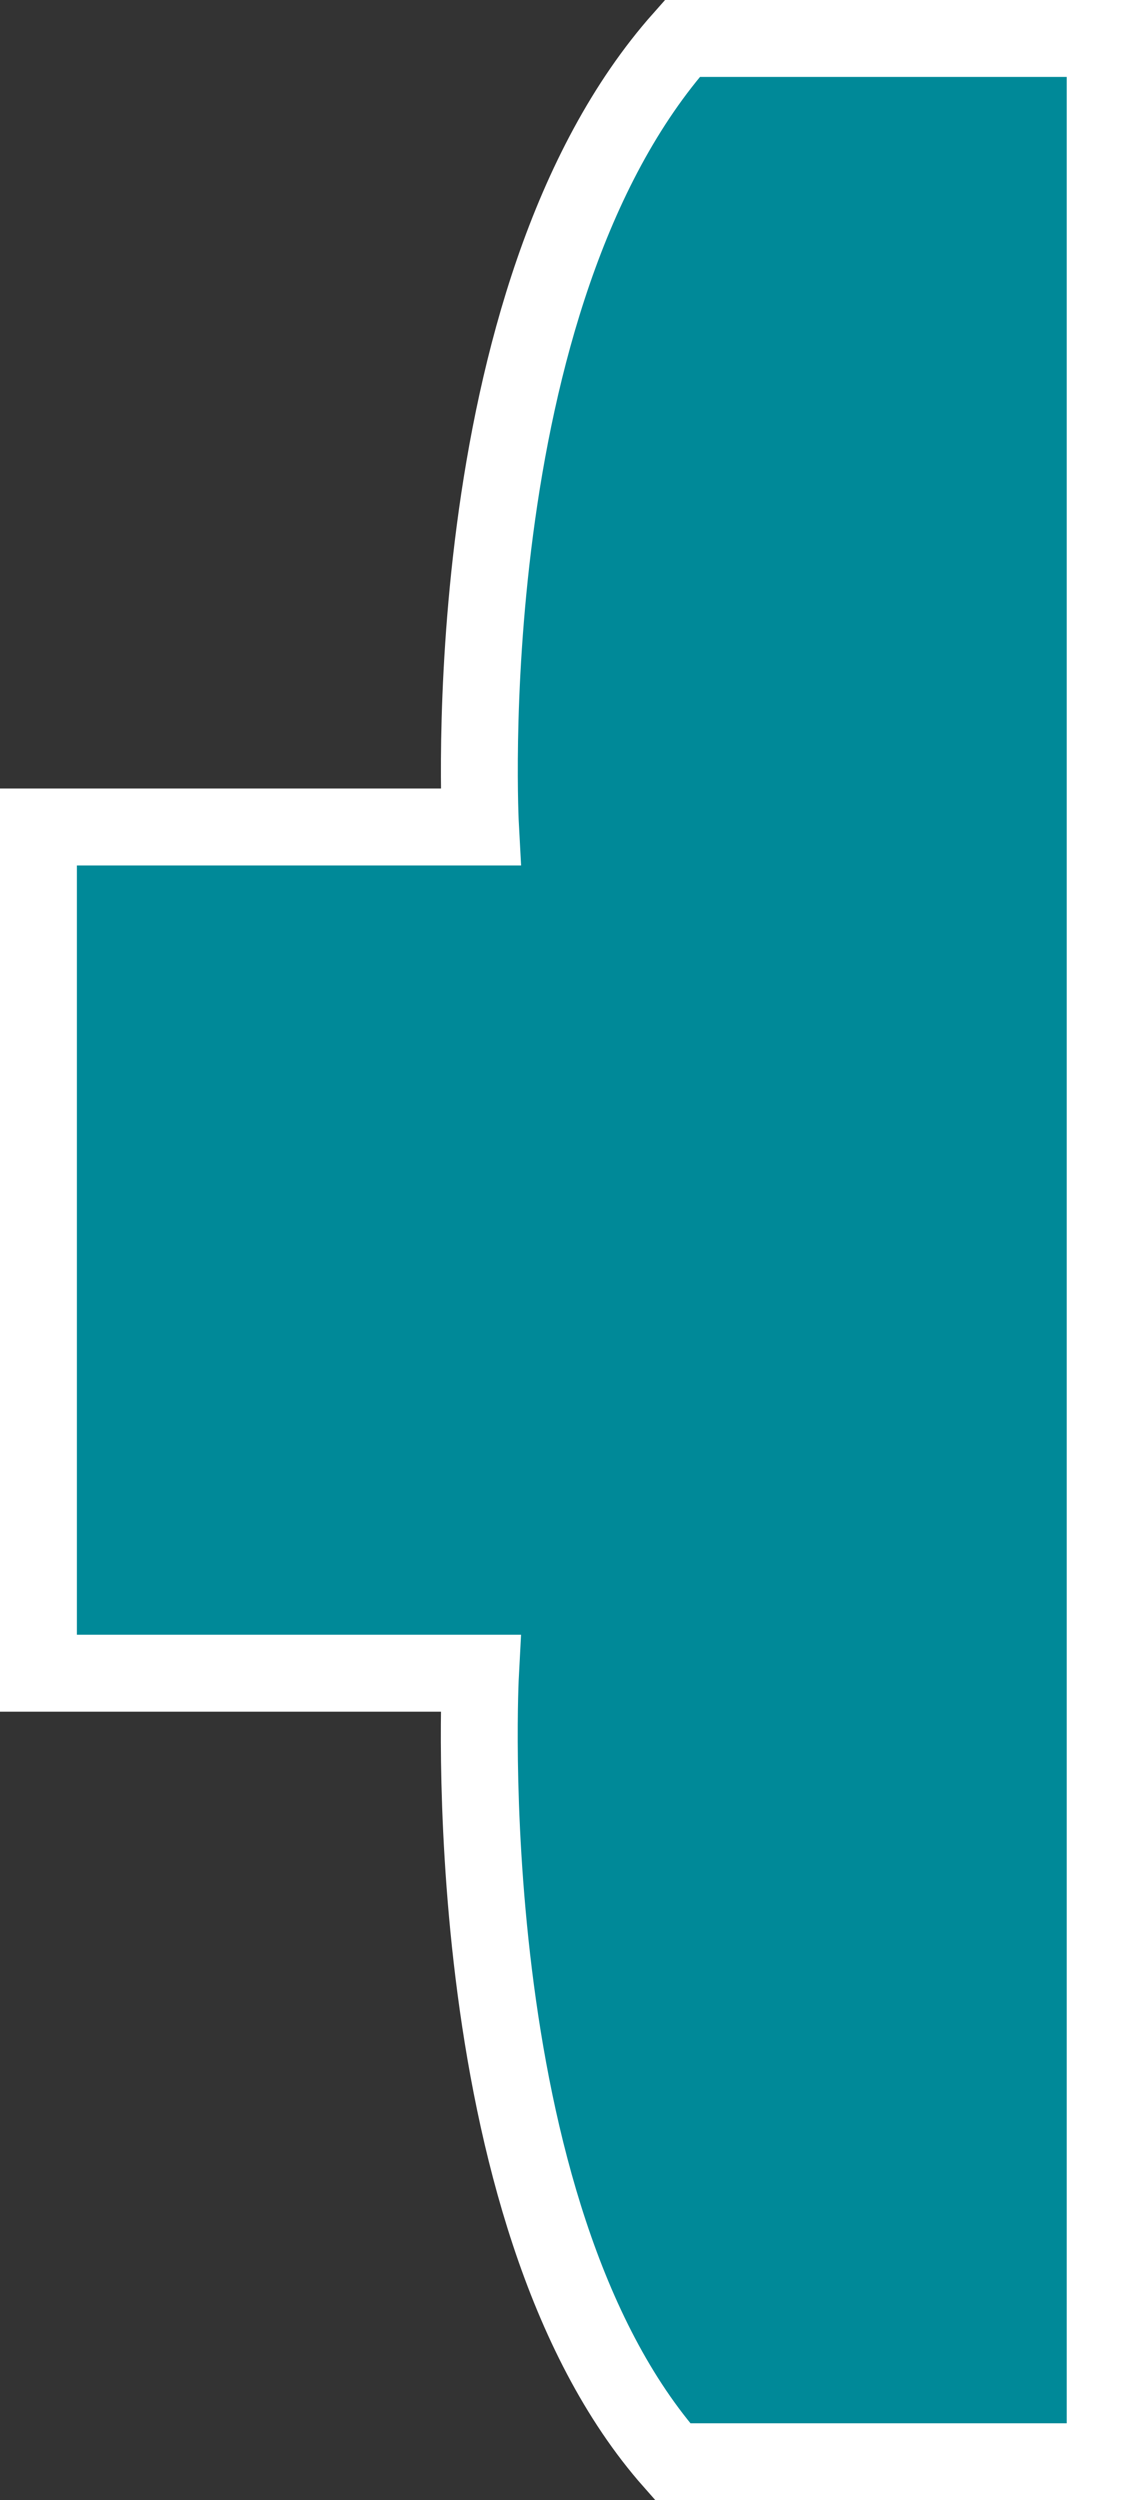 <?xml version="1.0" encoding="utf-8"?>
<!-- Generator: Adobe Illustrator 20.1.0, SVG Export Plug-In . SVG Version: 6.00 Build 0)  -->
<svg version="1.1" id="Layer_1" xmlns="http://www.w3.org/2000/svg" xmlns:xlink="http://www.w3.org/1999/xlink" x="0px" y="0px"
	 viewBox="0 0 11.8 26" style="enable-background:new 0 0 11.8 26;" xml:space="preserve">
<rect x="0" y="0" width="11.8" height="26" fill="#333333" stroke="none"/>
<style type="text/css">
	.st0{fill:#008998;stroke:#FFFFFF;stroke-width:0.8;}
</style>
<path class="st0" d="M11.4,25.6H7C4.7,23,5,17.4,5,17.4H0.4v-3.8v-1.3V8.6H5c0,0-0.3-5.5,2.1-8.2h4.4V25.6z"/>
</svg>
